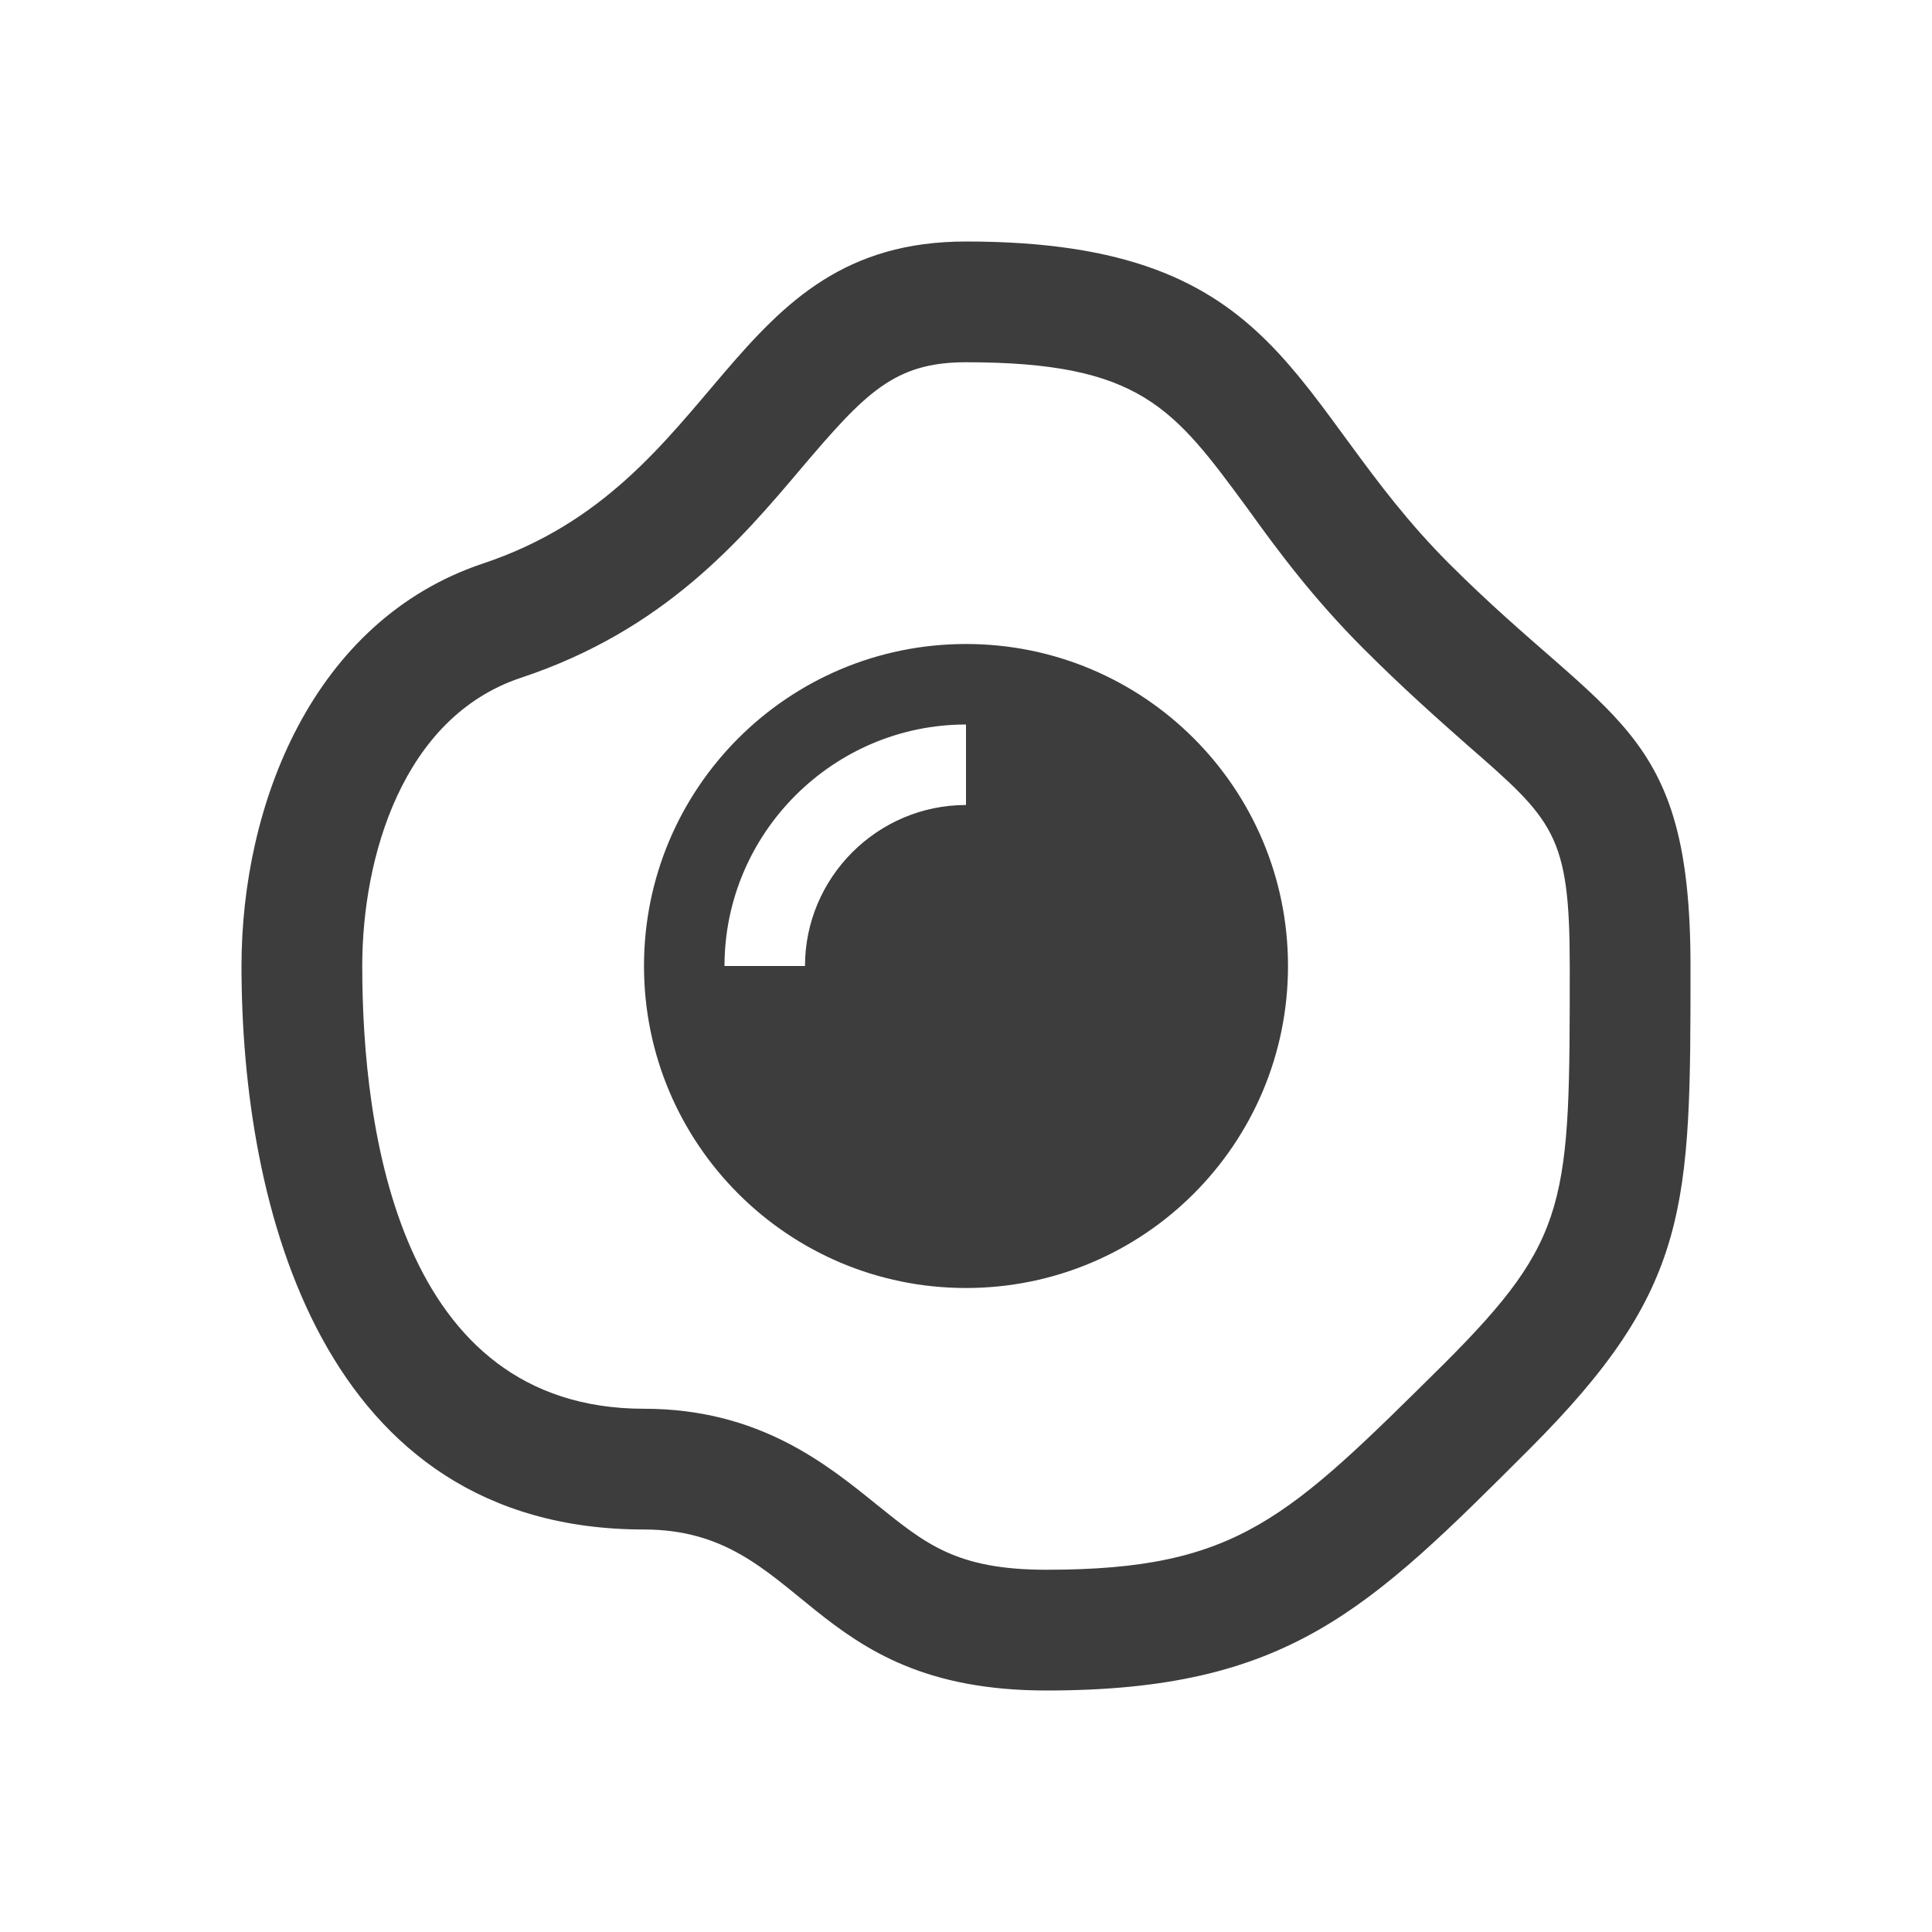 <svg width="60" height="60" viewBox="0 0 60 60" fill="none" xmlns="http://www.w3.org/2000/svg">
<path d="M30 11.25C35.425 11.25 36.45 12.675 38.75 15.8C39.7 17.125 40.8 18.6 42.35 20.15C43.575 21.375 44.65 22.325 45.525 23.1C48.25 25.475 48.75 25.9 48.75 30C48.75 37.325 48.75 38.45 44.85 42.35C40 47.15 38.45 48.75 32.5 48.75C29.7 48.75 28.75 47.95 27.225 46.725C25.675 45.475 23.575 43.75 20 43.75C12.4 43.75 11.25 35.125 11.25 30C11.25 26.625 12.5 22.275 16.175 21.05C20.625 19.575 23 16.775 24.9 14.525C26.875 12.2 27.775 11.25 30 11.25ZM30 7.5C22.5 7.5 22.5 15 15 17.5C9.7 19.275 7.5 25 7.5 30C7.5 37.5 10 47.5 20 47.5C25 47.5 25 52.5 32.5 52.5C40 52.5 42.5 50 47.5 45C52.5 40 52.5 37.5 52.5 30C52.5 22.5 50 22.5 45 17.5C40 12.5 40 7.5 30 7.5ZM30 20C24.475 20 20 24.475 20 30C20 35.525 24.475 40 30 40C35.525 40 40 35.525 40 30C40 24.475 35.525 20 30 20ZM30 25C27.25 25 25 27.25 25 30H22.5C22.5 25.875 25.875 22.5 30 22.5V25Z" fill="#3D3D3D"/>
</svg>
